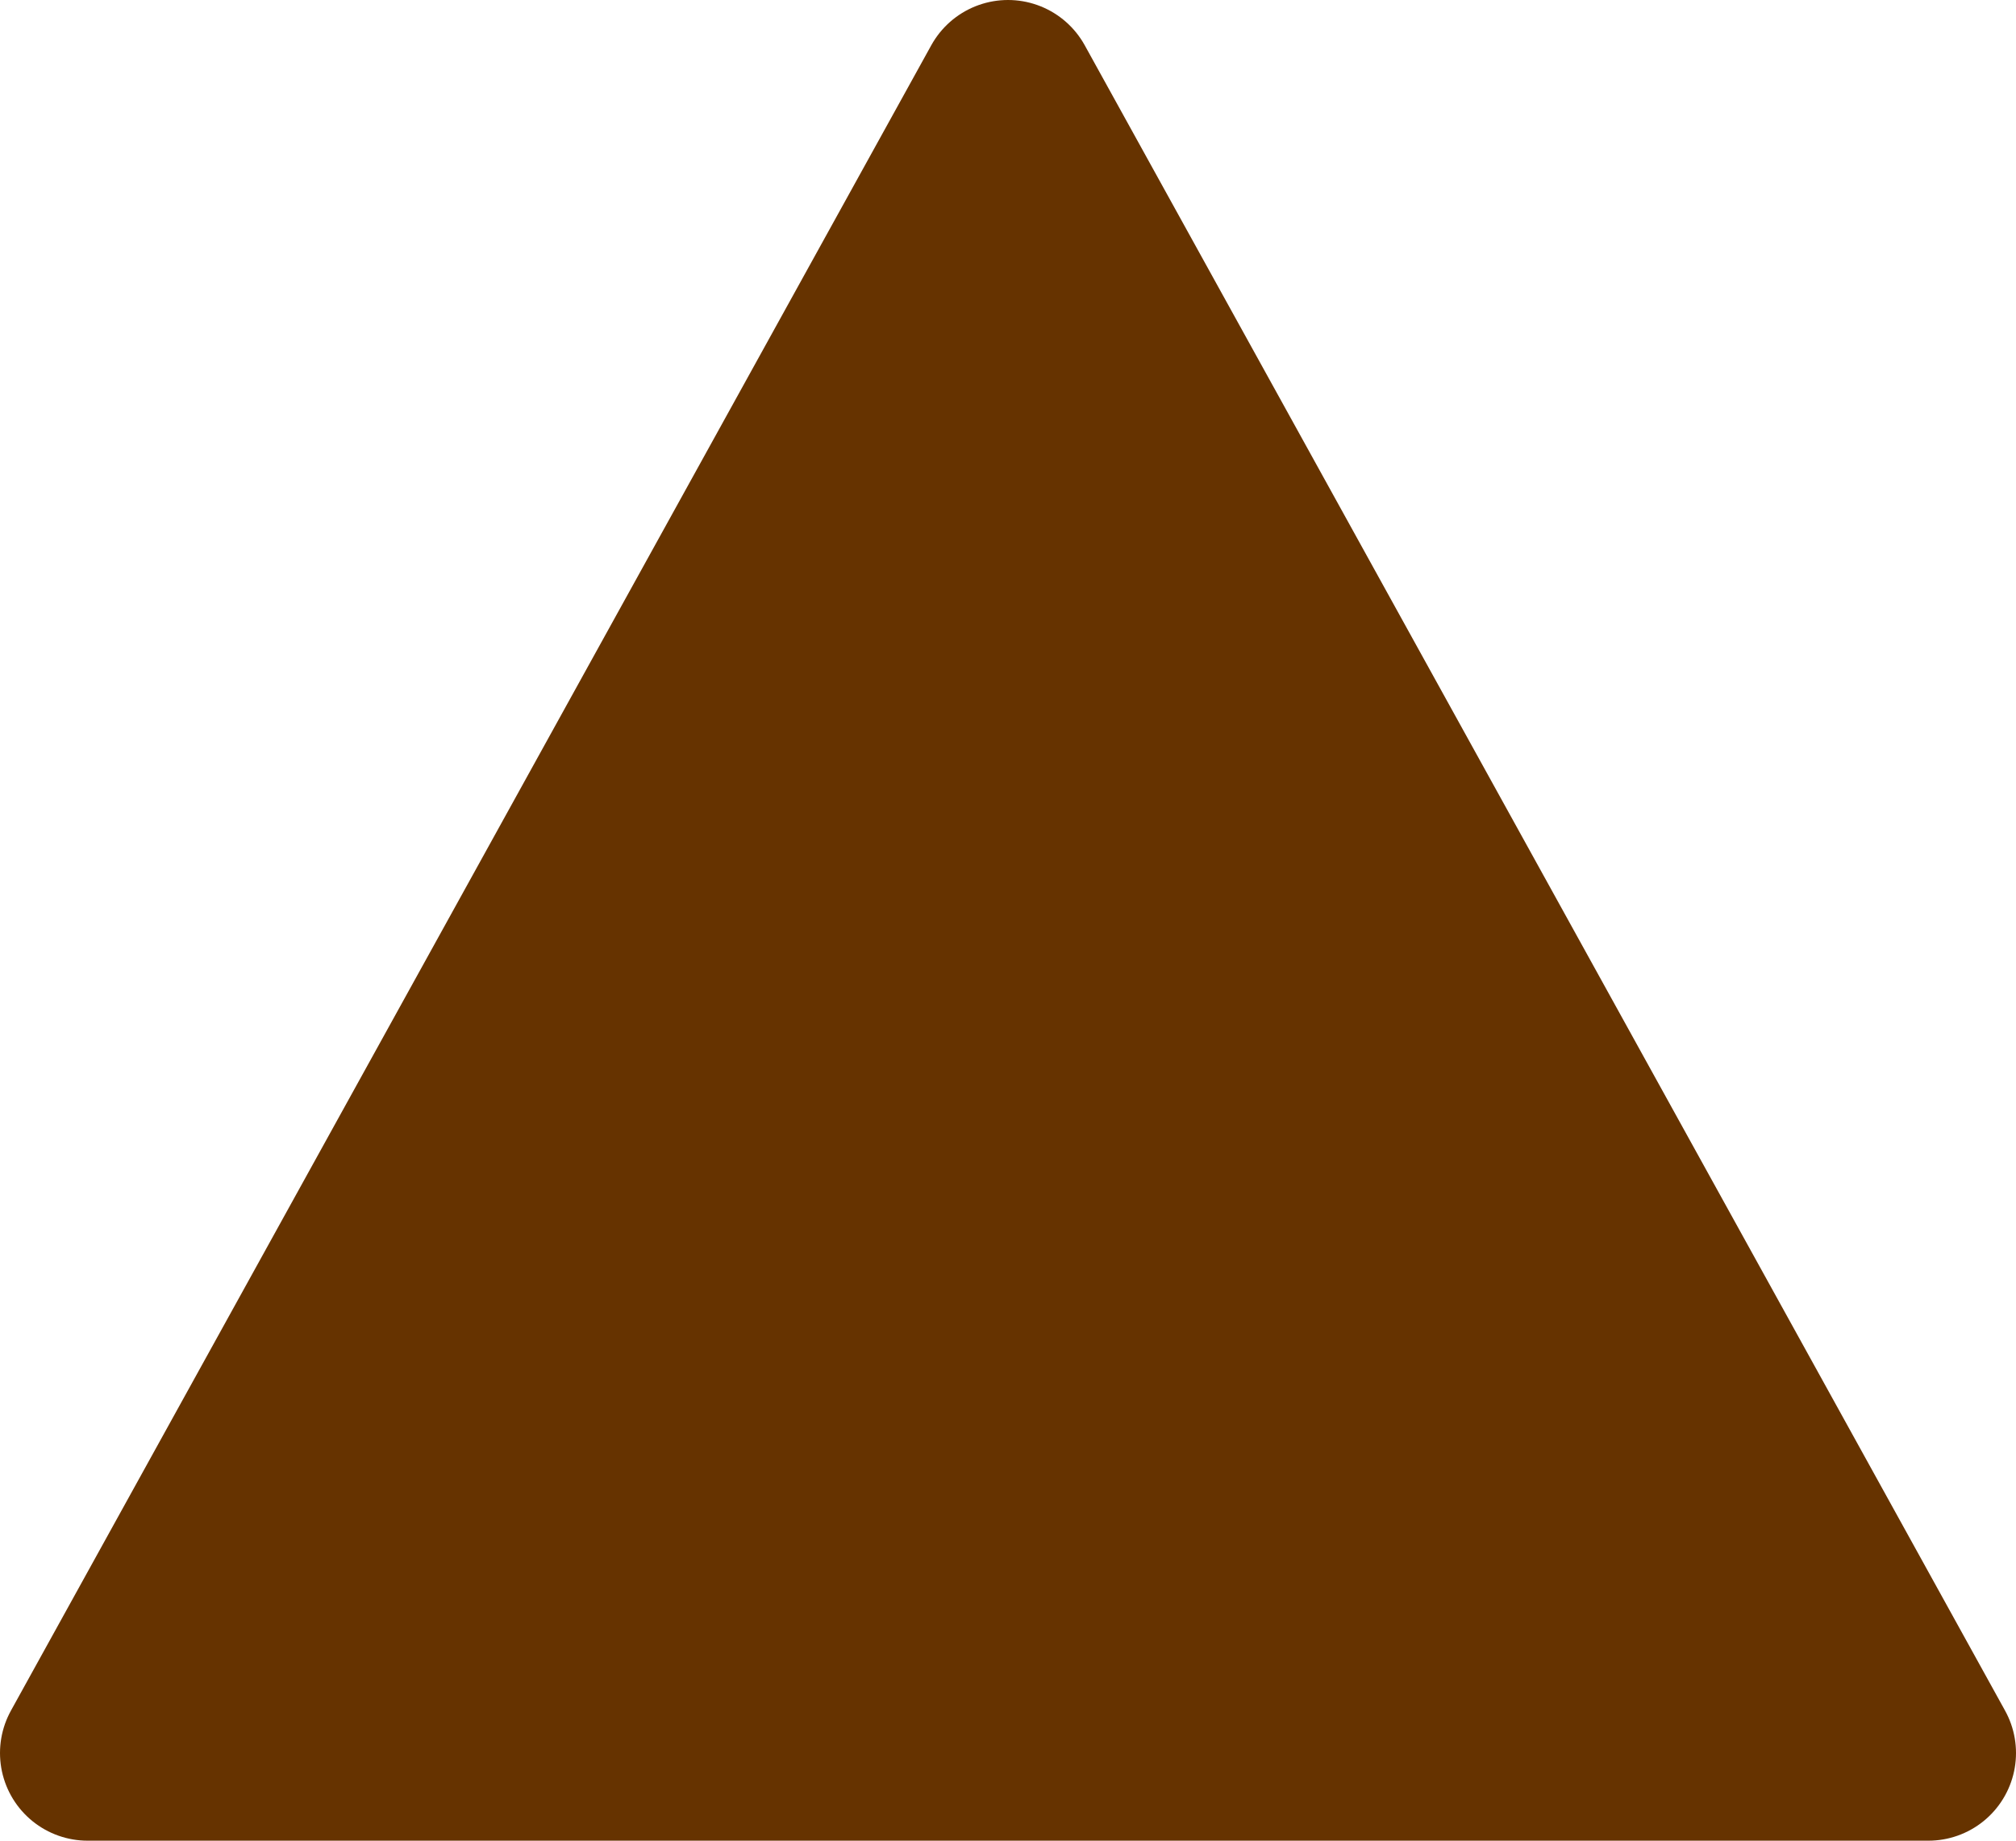 <?xml version="1.0" encoding="UTF-8" standalone="no"?>
<svg xmlns:xlink="http://www.w3.org/1999/xlink" height="10.5px" width="11.5px" xmlns="http://www.w3.org/2000/svg">
  <g transform="matrix(1.0, 0.0, 0.0, 1.0, 5.75, 5.25)">
    <path d="M0.0 -4.75 L5.25 4.75 -5.25 4.75 0.0 -4.75" fill="#663300" fill-rule="evenodd" stroke="none"/>
    <path d="M0.0 -4.75 L-5.25 4.75 5.25 4.75 0.0 -4.75 Z" fill="none" stroke="#663300" stroke-linecap="round" stroke-linejoin="round" stroke-width="1.0"/>
  </g>
</svg>
